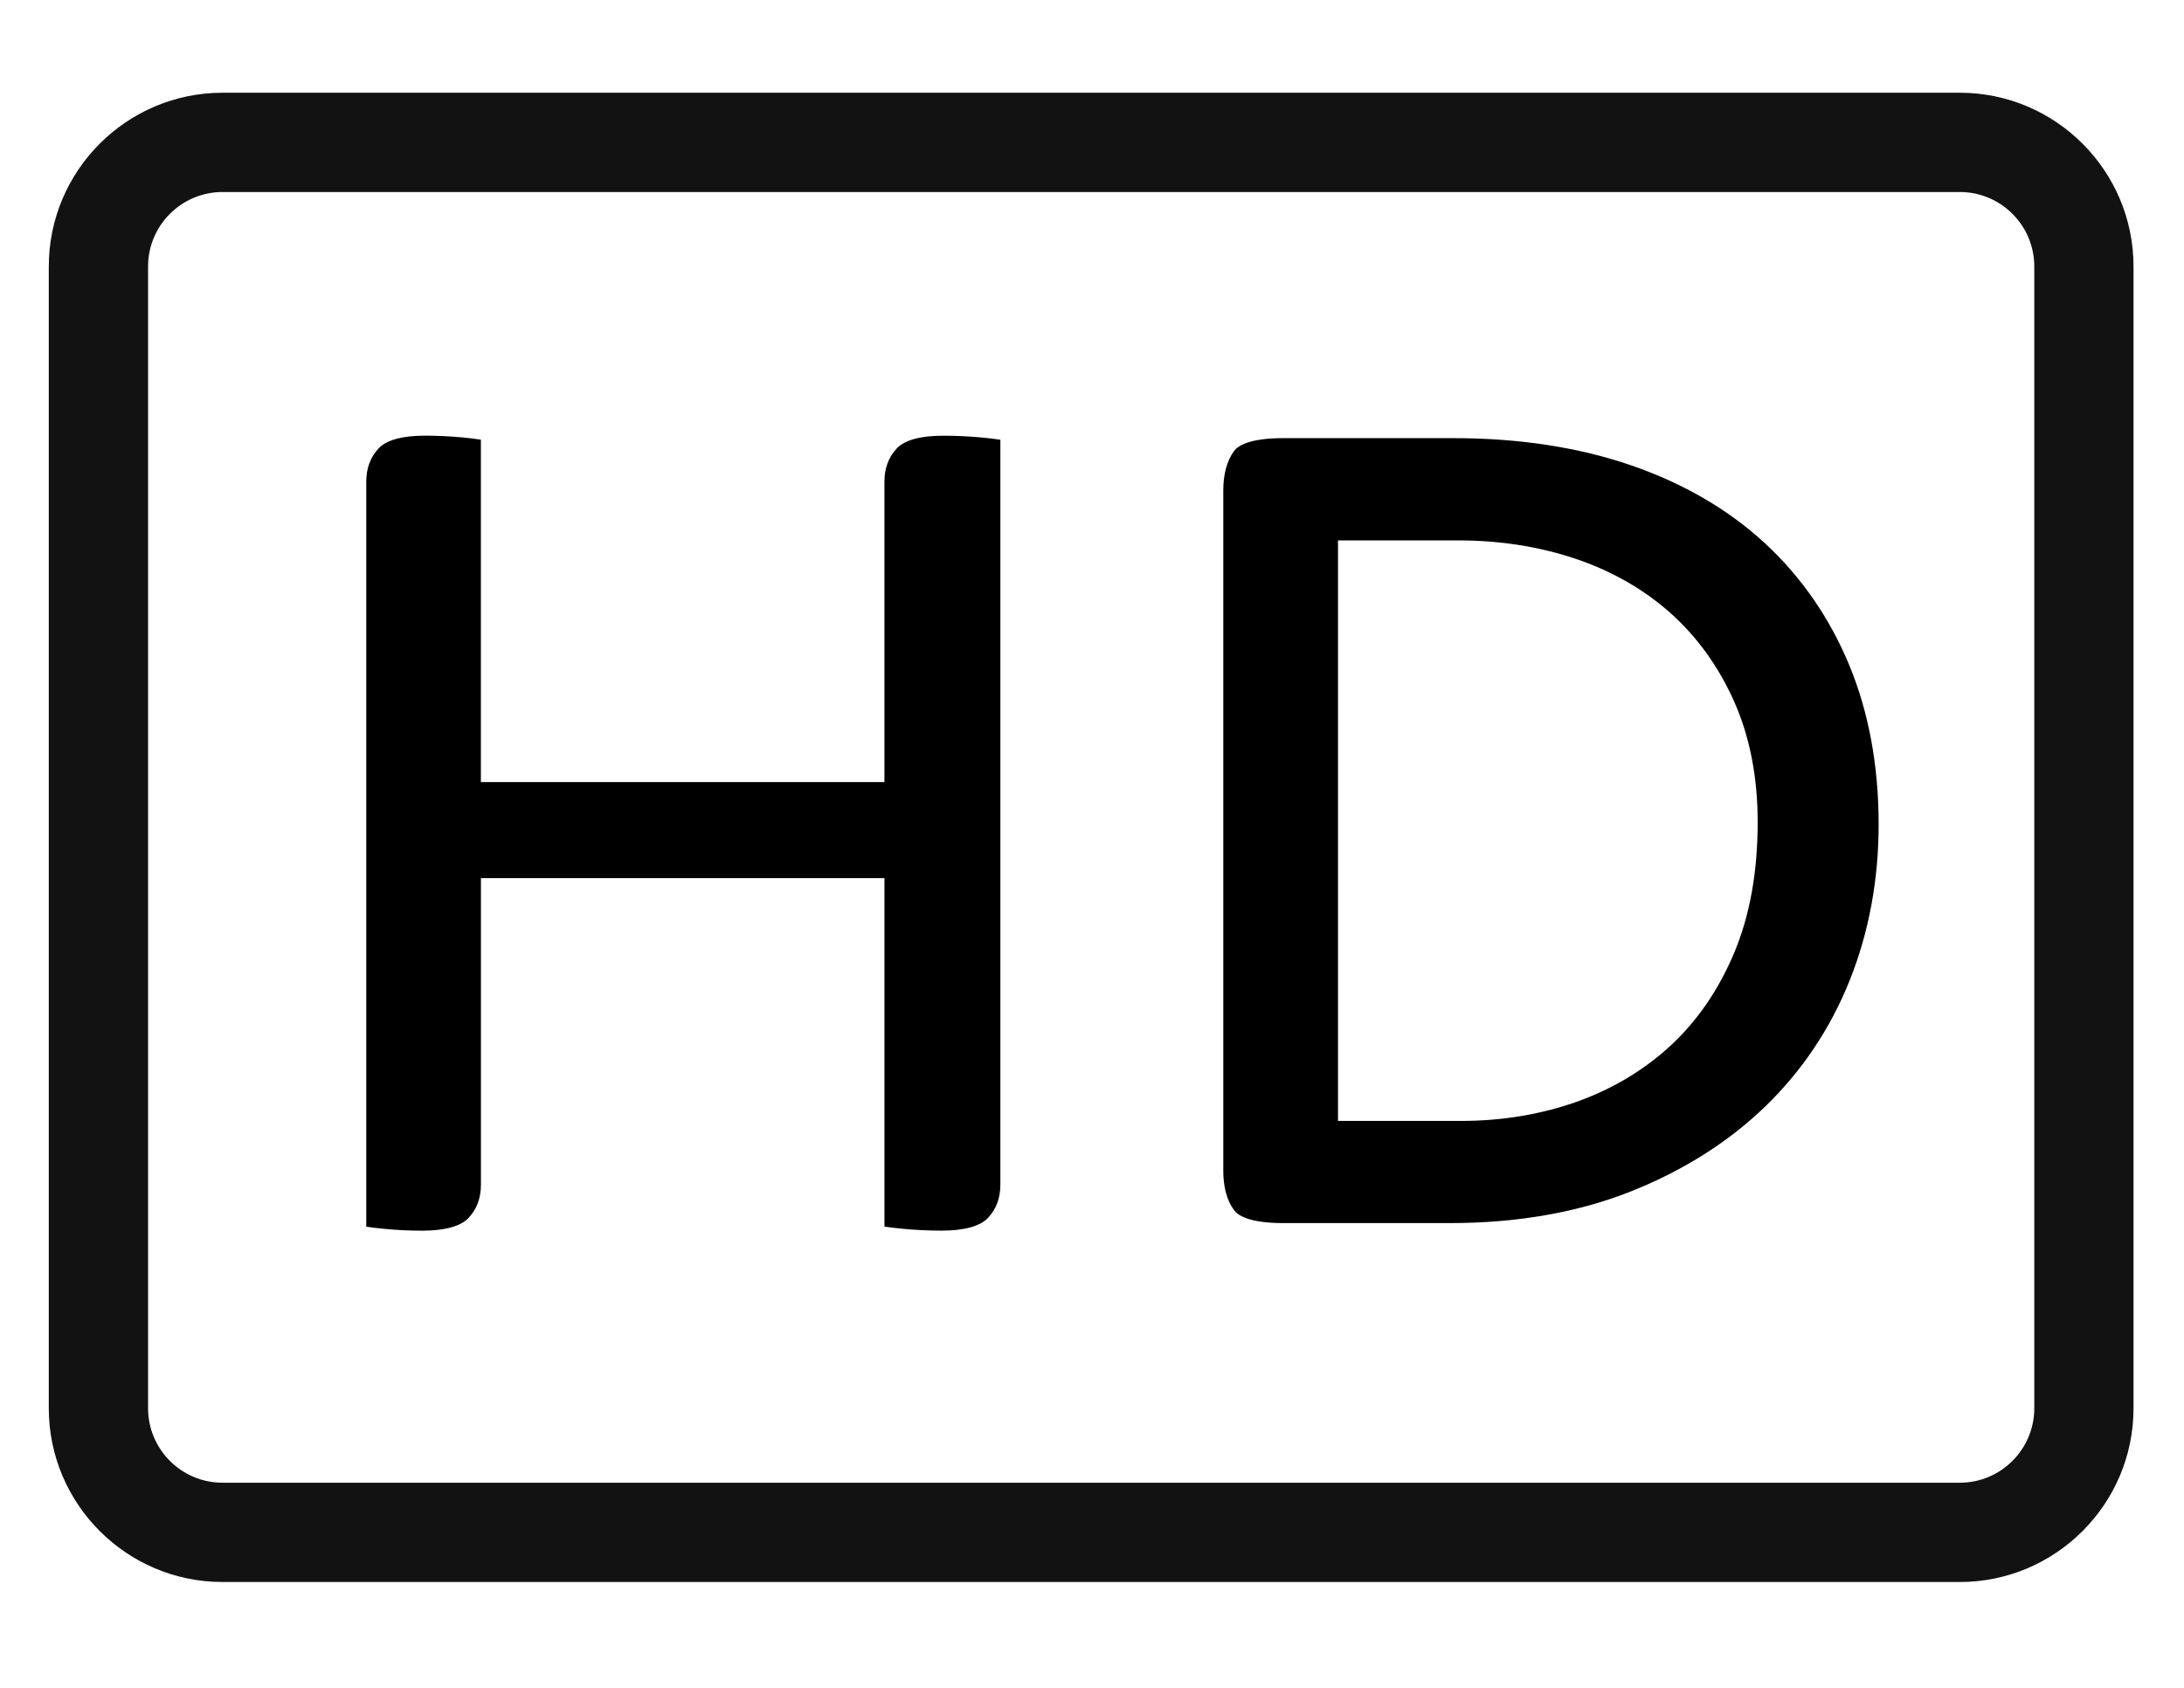 <?xml version="1.0" encoding="iso-8859-1"?>
<!-- Generator: Adobe Illustrator 17.1.0, SVG Export Plug-In . SVG Version: 6.00 Build 0)  -->
<!DOCTYPE svg PUBLIC "-//W3C//DTD SVG 1.1//EN" "http://www.w3.org/Graphics/SVG/1.1/DTD/svg11.dtd">
<svg version="1.1" xmlns="http://www.w3.org/2000/svg" xmlns:xlink="http://www.w3.org/1999/xlink" x="0px" y="0px"
	 viewBox="0 0 44 34" style="enable-background:new 0 0 44 34;" xml:space="preserve">
<g id="BLOCKS" style="display:none;">
	<rect x="-0.011" y="0.05" style="display:inline;fill:#CCCACB;" width="44" height="34"/>
</g>
<g id="INNER_GUDIES">
</g>
<g id="MAIN_GUIDES">
</g>
<g id="ICONS">
	<g>
		<path d="M17.819,24.709c0.104,0.016,0.229,0.031,0.375,0.044c0.259,0.025,0.521,0.037,0.78,0.037c0.453,0,0.776-0.09,0.933-0.259
			c0.166-0.179,0.247-0.399,0.247-0.671V8.858c-0.103-0.016-0.229-0.031-0.376-0.045c-0.262-0.024-0.524-0.036-0.78-0.036
			c-0.454,0-0.777,0.089-0.933,0.258c-0.166,0.18-0.247,0.4-0.247,0.671v5.798v0.25h-0.25h-7.63h-0.25v-0.25V8.857
			C9.588,8.841,9.466,8.826,9.325,8.812C9.072,8.789,8.814,8.776,8.559,8.776c-0.454,0-0.777,0.089-0.933,0.258
			c-0.166,0.18-0.247,0.399-0.247,0.671V24.71c0.101,0.016,0.222,0.031,0.363,0.044c0.251,0.025,0.508,0.037,0.767,0.037
			c0.453,0,0.776-0.09,0.933-0.259c0.166-0.179,0.247-0.399,0.247-0.671v-5.922v-0.25h0.25h7.63h0.25v0.25V24.709z"/>
		<path d="M35.557,10.943c-0.732-0.676-1.636-1.203-2.686-1.566c-1.056-0.365-2.262-0.551-3.582-0.551h-3.438
			c-0.697,0-0.919,0.163-0.99,0.26c-0.143,0.198-0.216,0.465-0.216,0.794v13.703c0,0.33,0.073,0.597,0.216,0.794
			c0.071,0.098,0.293,0.261,0.99,0.261h3.363c1.35,0,2.573-0.214,3.635-0.635c1.059-0.42,1.973-0.997,2.717-1.716
			c0.74-0.717,1.312-1.571,1.698-2.537c0.388-0.969,0.584-2.027,0.584-3.144c0-1.182-0.2-2.265-0.596-3.217
			C36.858,12.441,36.287,11.618,35.557,10.943z M34.94,19.188c-0.313,0.748-0.747,1.381-1.291,1.882
			c-0.542,0.498-1.184,0.878-1.906,1.132c-0.719,0.251-1.494,0.378-2.304,0.378h-2.233h-0.25v-0.25V11.136v-0.25h0.25h2.183
			c0.825,0,1.612,0.123,2.338,0.365c0.731,0.244,1.377,0.611,1.919,1.091c0.544,0.484,0.979,1.087,1.292,1.792
			c0.314,0.706,0.473,1.521,0.473,2.423C35.412,17.558,35.253,18.443,34.94,19.188z"/>
		<path style="fill:#121212;" d="M39.483,1.868h-35c-1.93,0-3.5,1.57-3.5,3.5v23c0,1.93,1.57,3.5,3.5,3.5h35
			c1.93,0,3.5-1.57,3.5-3.5v-23C42.983,3.439,41.413,1.868,39.483,1.868z M2.983,28.368v-23c0-0.827,0.673-1.5,1.5-1.5h35.001
			c0.827,0,1.5,0.673,1.5,1.5v23c0,0.827-0.673,1.5-1.5,1.5H4.482C3.656,29.868,2.983,29.195,2.983,28.368z"/>
	</g>
</g>
<g id="TITLES">
</g>
</svg>
